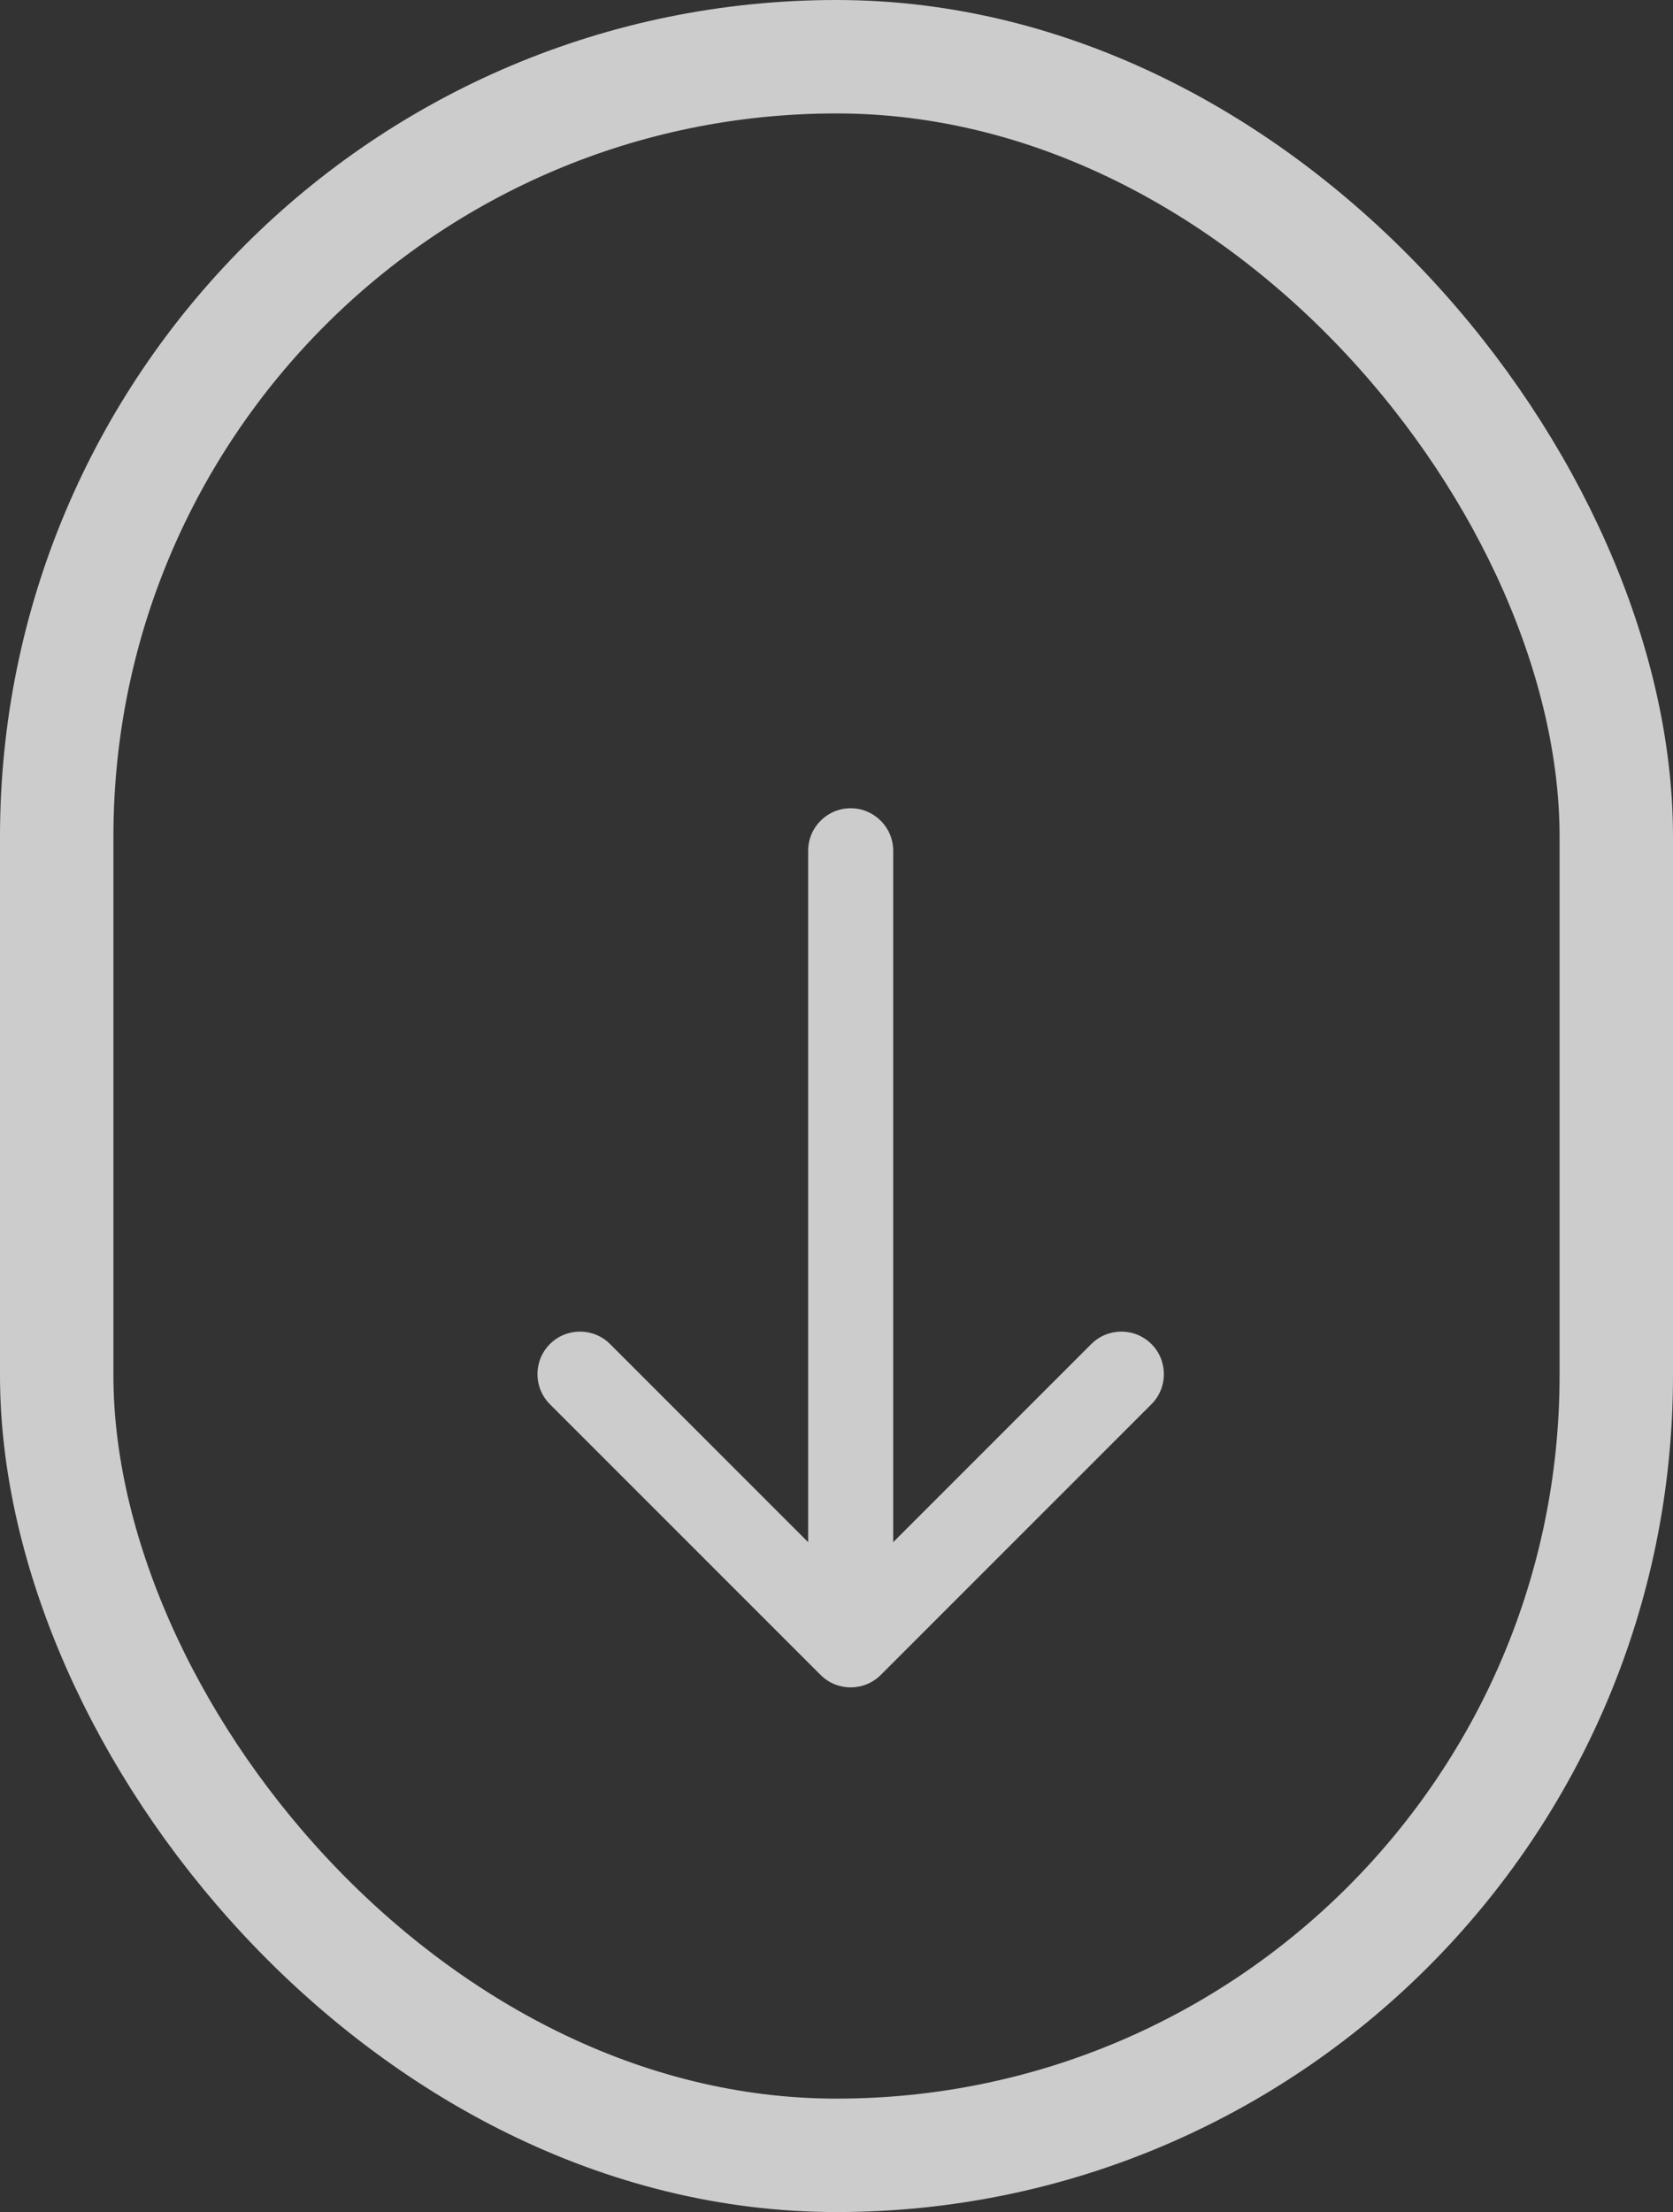 <svg width="59" height="78" viewBox="0 0 59 78" fill="none" xmlns="http://www.w3.org/2000/svg">
<rect x="0" y="0" width="59" height="78" fill="#333333" stroke="none"/>
<rect x="2" y="2" width="55" height="74" rx="27.5" stroke="white" stroke-opacity="0.75" stroke-width="4"/>
<path d="M31.5 30C31.5 29.172 30.828 28.5 30 28.5C29.172 28.5 28.5 29.172 28.5 30L31.5 30ZM28.939 59.061C29.525 59.646 30.475 59.646 31.061 59.061L40.607 49.515C41.192 48.929 41.192 47.979 40.607 47.393C40.021 46.808 39.071 46.808 38.485 47.393L30 55.879L21.515 47.393C20.929 46.808 19.979 46.808 19.393 47.393C18.808 47.979 18.808 48.929 19.393 49.515L28.939 59.061ZM28.5 30L28.5 58L31.5 58L31.5 30L28.5 30Z" fill="white" fill-opacity="0.75"/>
</svg>
